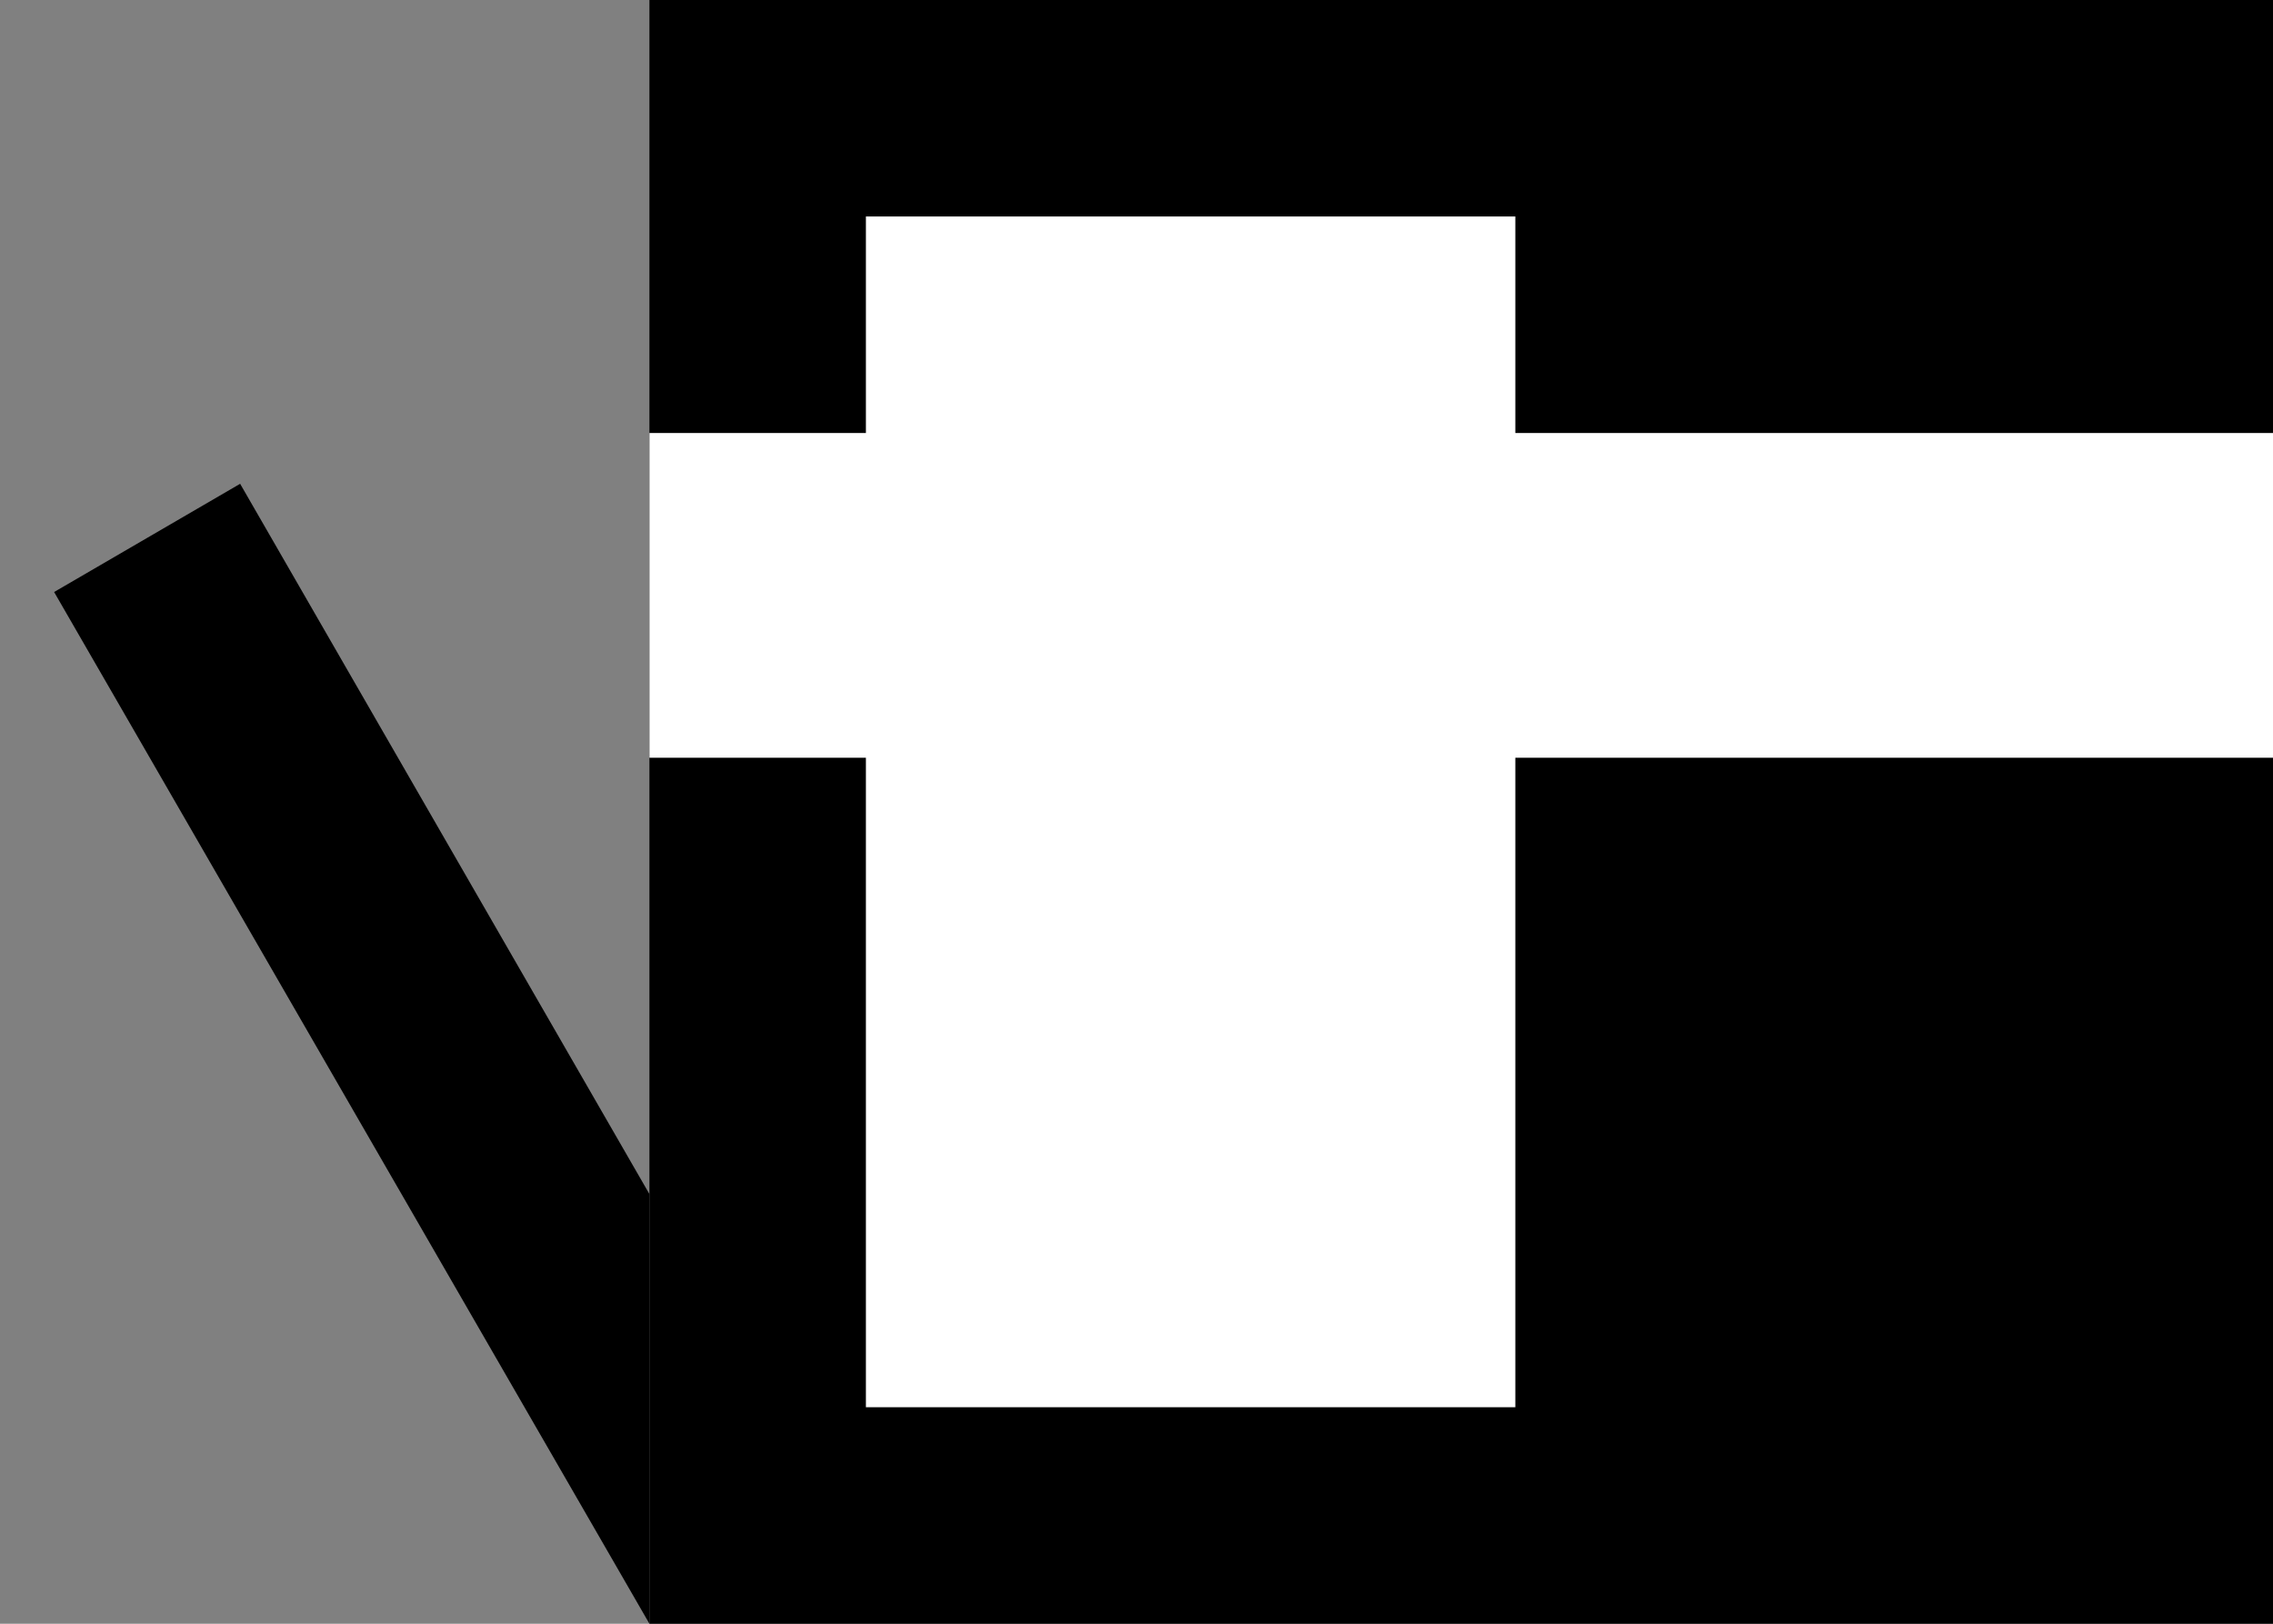 <svg xmlns="http://www.w3.org/2000/svg" width="21" height="15" version="1.0"><rect width="100%" height="100%" fill="#808080" stroke="none"/><path d="M6 0h15v15H6z"/><path d="M8 2v2H6v3h2v6h6V7h7V4h-7V2H8z" fill="#fff"/><path d="M2.219 4.469l-1.719 1L6 15v-3.969L2.219 4.47z"/></svg>